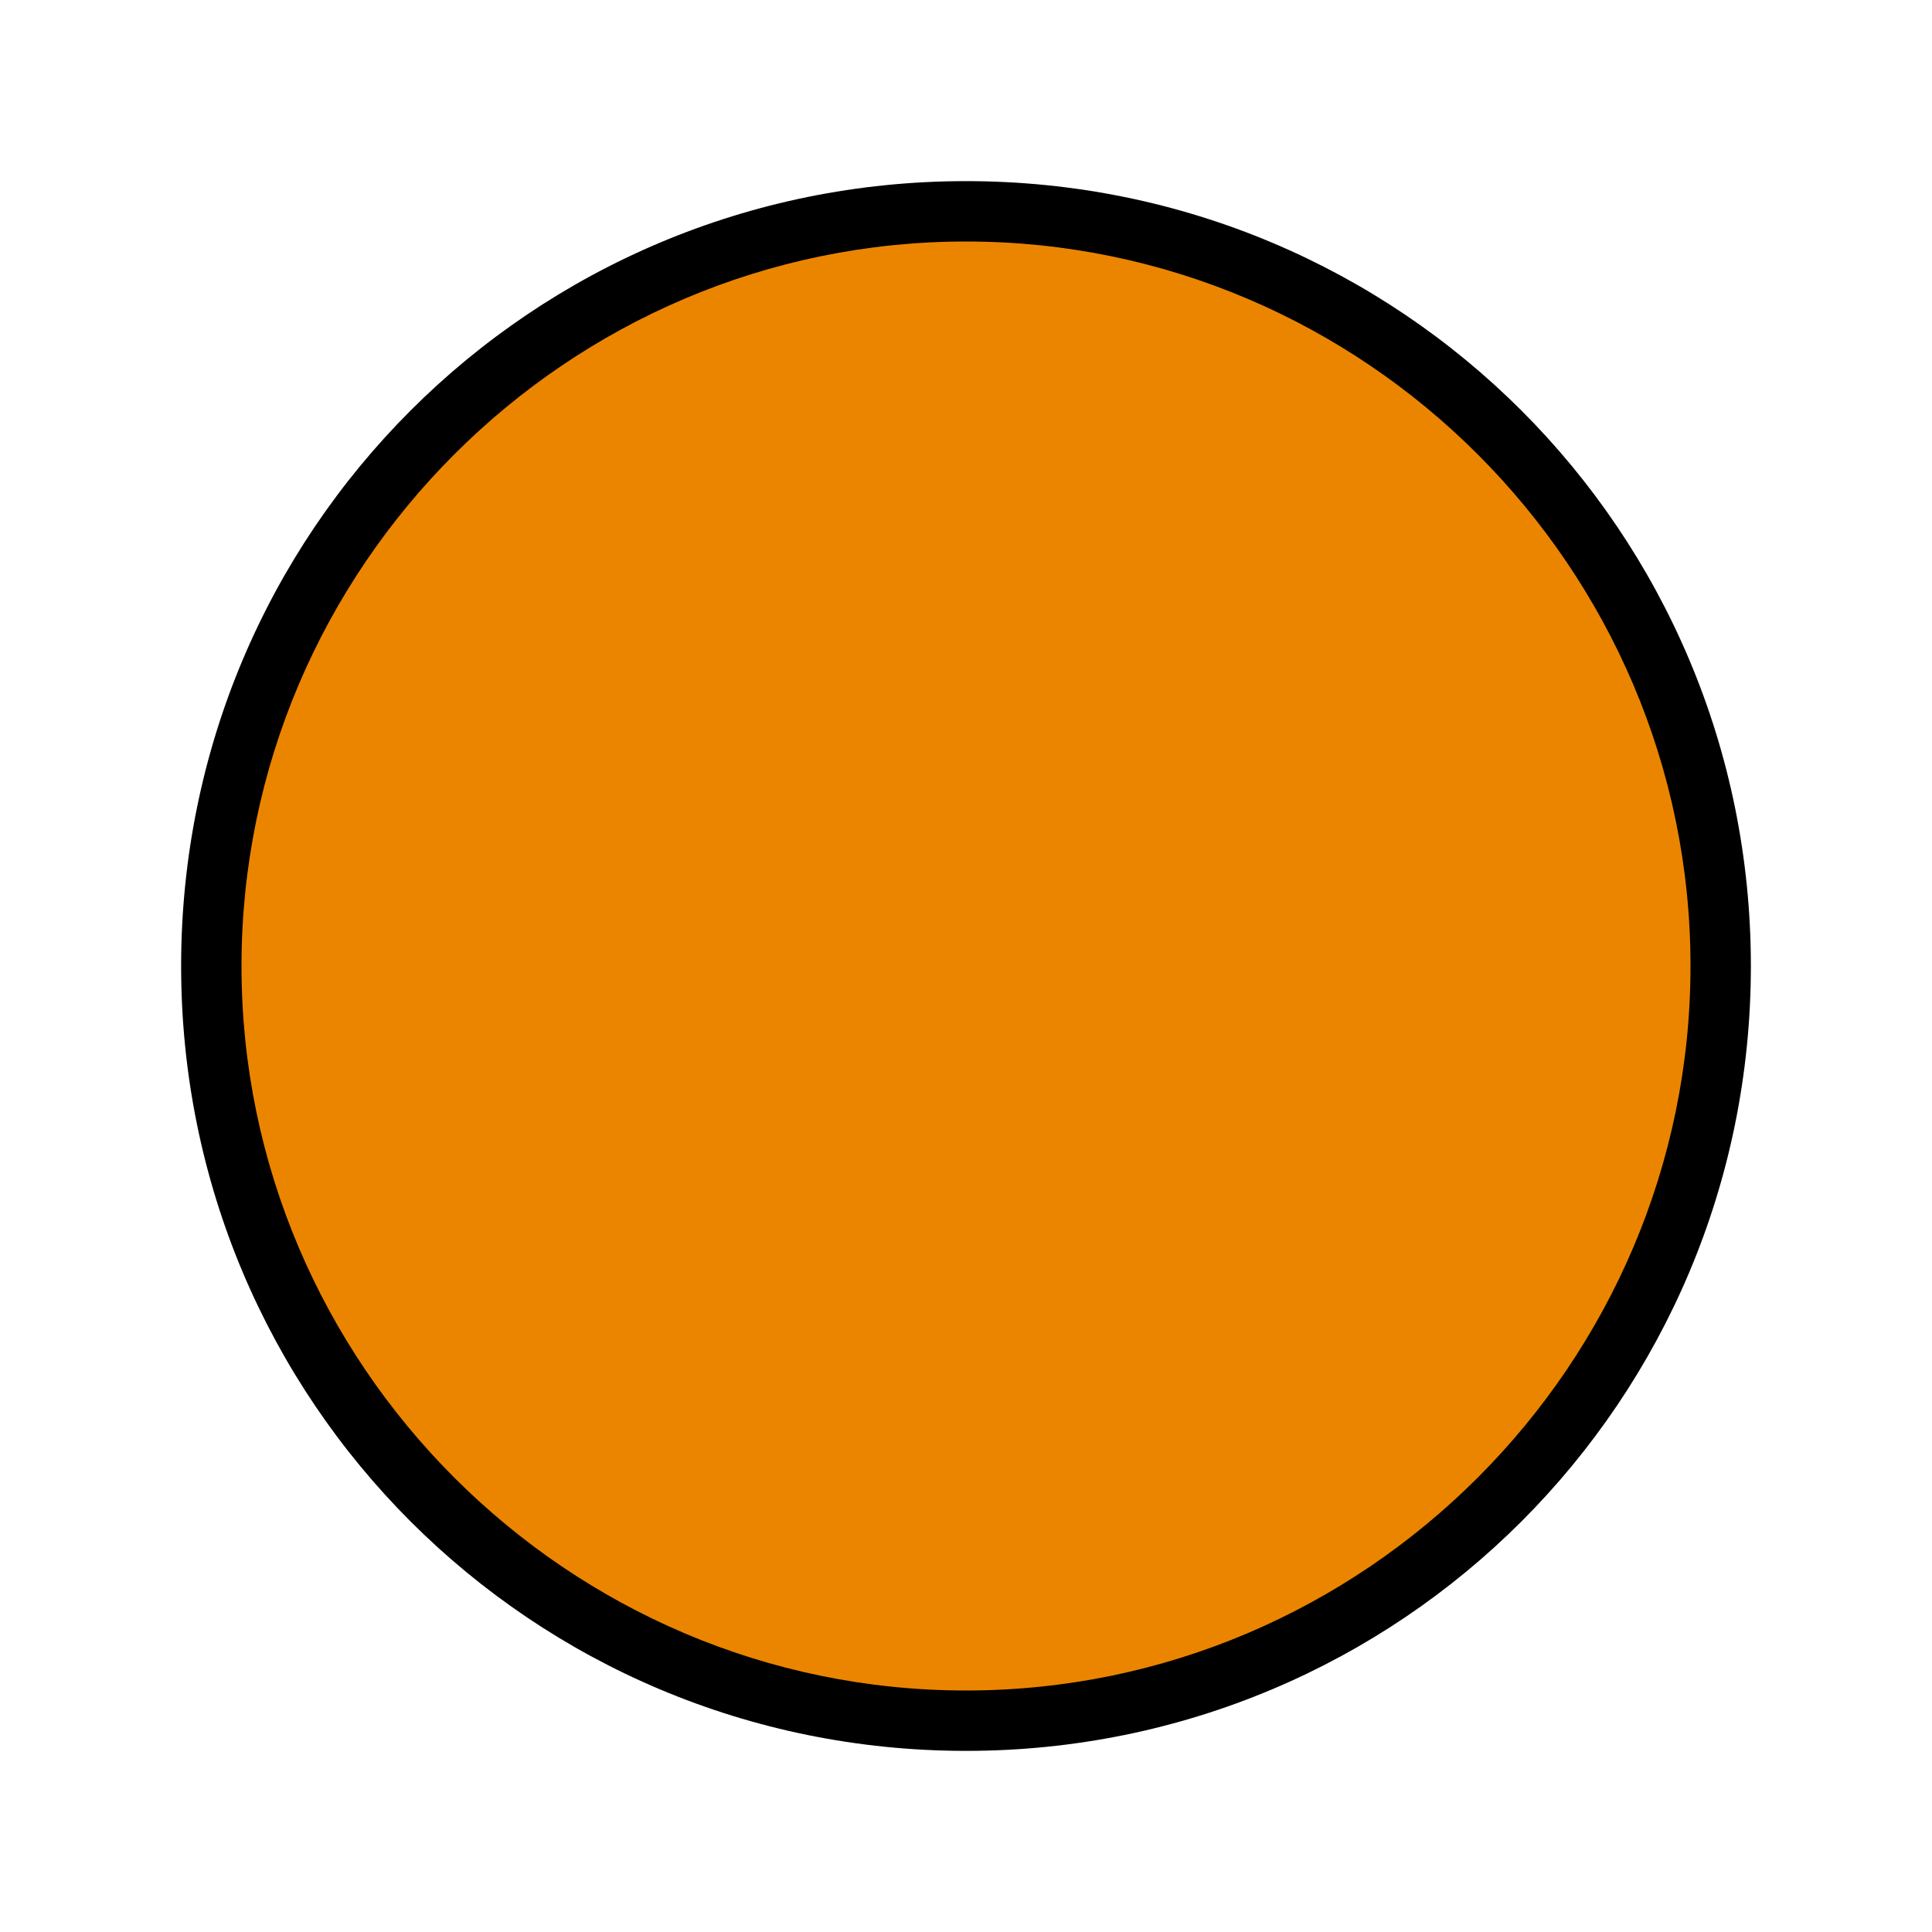 <?xml version="1.0" encoding="utf-8"?>
<!-- Generator: Adobe Illustrator 25.3.0, SVG Export Plug-In . SVG Version: 6.00 Build 0)  -->
<svg version="1.1" id="Layer_1" xmlns="http://www.w3.org/2000/svg" xmlns:xlink="http://www.w3.org/1999/xlink" x="0px" y="0px"
	 viewBox="0 0 32 32" style="enable-background:new 0 0 32 32;" xml:space="preserve">
<style type="text/css">
	.st0{fill:#eb8500;}
	.st1{fill:#000000;}
</style>
<g>
	<g>
		<circle class="st0" cx="16" cy="16" r="12.5"/>
		<path class="st1" d="M16,4c6.6,0,12,5.4,12,12s-5.4,12-12,12S4,22.6,4,16S9.4,4,16,4 M16,3C8.8,3,3,8.8,3,16s5.8,13,13,13
			s13-5.8,13-13S23.2,3,16,3L16,3z"/>
	</g>
</g>
</svg>
